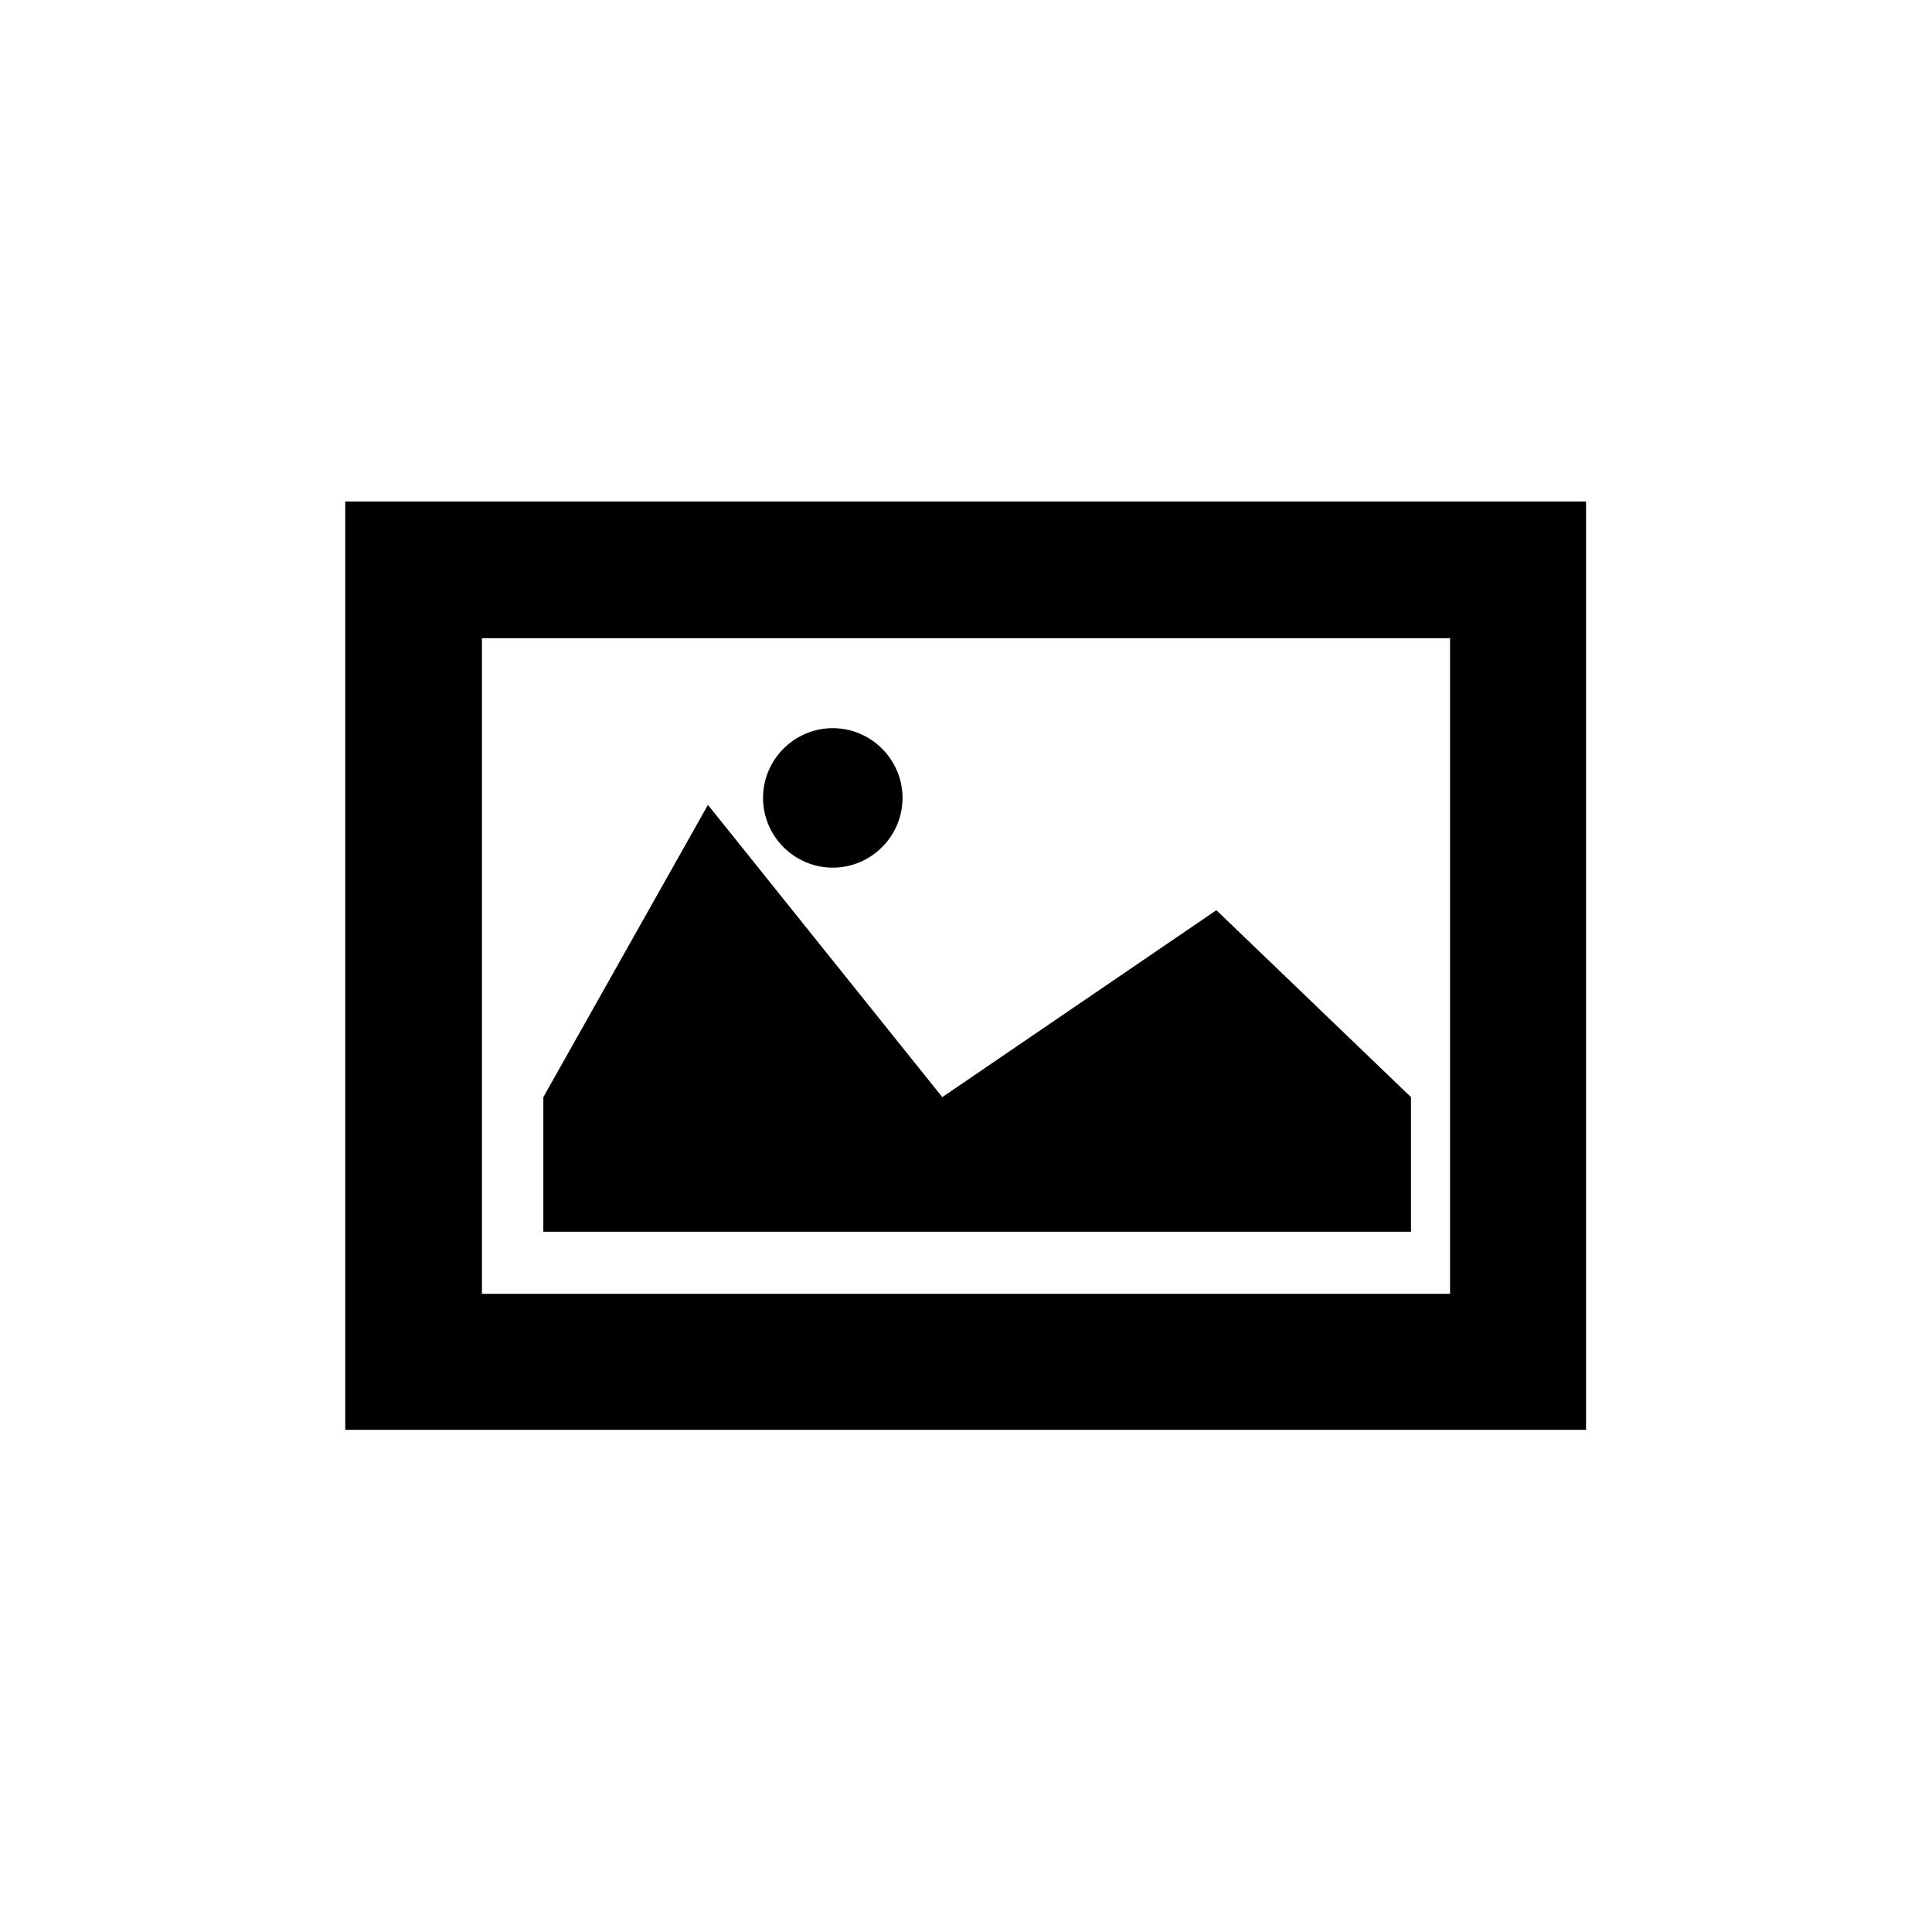 <?xml version="1.0" encoding="UTF-8"?>
<svg id="Objects" xmlns="http://www.w3.org/2000/svg" version="1.1" viewBox="0 0 277 277">
  <!-- Generator: Adobe Illustrator 29.0.1, SVG Export Plug-In . SVG Version: 2.1.0 Build 192)  -->
  <path d="M227.5,205H49.5V71.9h177.9v133.1ZM69.1,185.5h138.8v-94H69.1v94Z"/>
  <polygon points="202.3 157.3 174.4 130.5 135.1 157.3 101.5 115.4 77.9 157.3 77.9 176.6 202.3 176.6 202.3 157.3"/>
  <path d="M129.4,114.4c0,5.5-4.5,10-10,10s-10-4.5-10-10,4.5-10,10-10,10,4.5,10,10Z"/>
</svg>